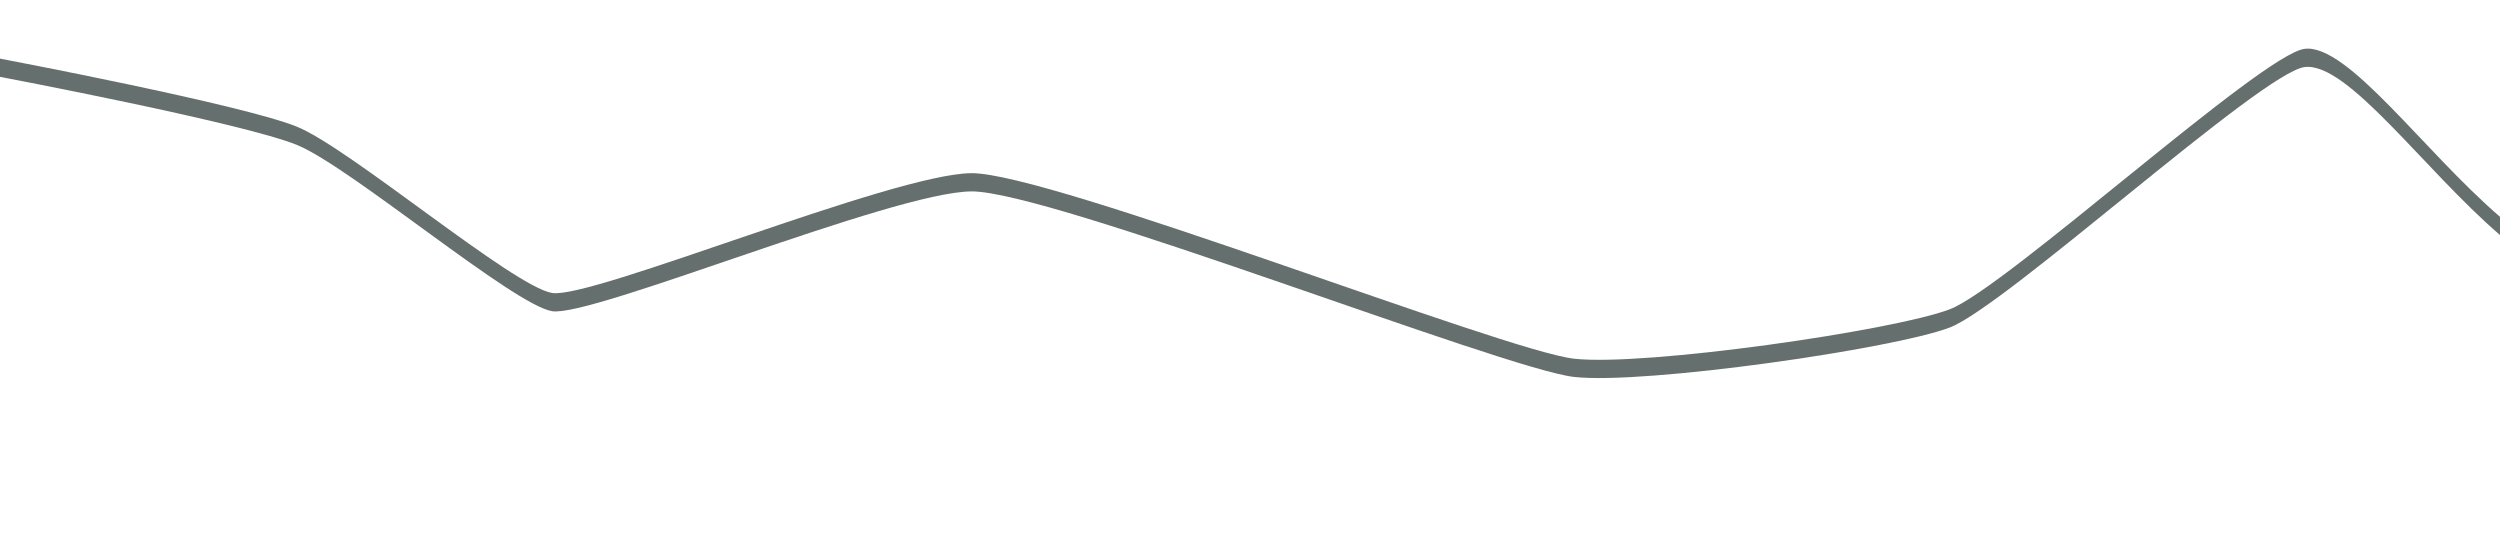 <svg xmlns="http://www.w3.org/2000/svg" width="1920" height="411" fill="none" viewBox="0 0 1920 411">
  <g clip-path="url(#a)">
    <g filter="url(#b)">
      <path fill="#656F6E" d="M1497.5 241.5c43-16.5 239.5-196 272.5-200s91.42 78.622 150 129V397H-.135V49S187.5 84.5 228.5 101.5 394 224 424 229s261.5-91.5 322-92 409 136.5 463 142.5 245.5-21.5 288.5-38Z"/>
    </g>
    <g filter="url(#c)">
      <path fill="#fff" d="M1497.5 255.5c43-16.5 239.5-196 272.5-200s91.42 78.622 150 129V411H-.135V63S187.5 98.5 228.5 115.5 394 238 424 243s261.5-91.5 322-92 409 136.5 463 142.5 245.5-21.5 288.5-38Z"/>
    </g>
  </g>
  <defs>
    <filter id="b" width="1942.93" height="378.44" x="-11.535" y="25.96" color-interpolation-filters="sRGB" filterUnits="userSpaceOnUse">
      <feFlood flood-opacity="0" result="BackgroundImageFix"/>
      <feColorMatrix in="SourceAlpha" result="hardAlpha" values="0 0 0 0 0 0 0 0 0 0 0 0 0 0 0 0 0 0 127 0"/>
      <feOffset dy="-4"/>
      <feGaussianBlur stdDeviation="5.7"/>
      <feComposite in2="hardAlpha" operator="out"/>
      <feColorMatrix values="0 0 0 0 0 0 0 0 0 0 0 0 0 0 0 0 0 0 0.25 0"/>
      <feBlend in2="BackgroundImageFix" result="effect1_dropShadow_69_7"/>
      <feBlend in="SourceGraphic" in2="effect1_dropShadow_69_7" result="shape"/>
    </filter>
    <filter id="c" width="1942.93" height="378.44" x="-11.535" y="39.96" color-interpolation-filters="sRGB" filterUnits="userSpaceOnUse">
      <feFlood flood-opacity="0" result="BackgroundImageFix"/>
      <feColorMatrix in="SourceAlpha" result="hardAlpha" values="0 0 0 0 0 0 0 0 0 0 0 0 0 0 0 0 0 0 127 0"/>
      <feOffset dy="-4"/>
      <feGaussianBlur stdDeviation="5.7"/>
      <feComposite in2="hardAlpha" operator="out"/>
      <feColorMatrix values="0 0 0 0 0 0 0 0 0 0 0 0 0 0 0 0 0 0 0.25 0"/>
      <feBlend in2="BackgroundImageFix" result="effect1_dropShadow_69_7"/>
      <feBlend in="SourceGraphic" in2="effect1_dropShadow_69_7" result="shape"/>
    </filter>
    <clipPath id="a">
      <path fill="#fff" d="M-1 0h1921v411H-1z"/>
    </clipPath>
  </defs>
</svg>
